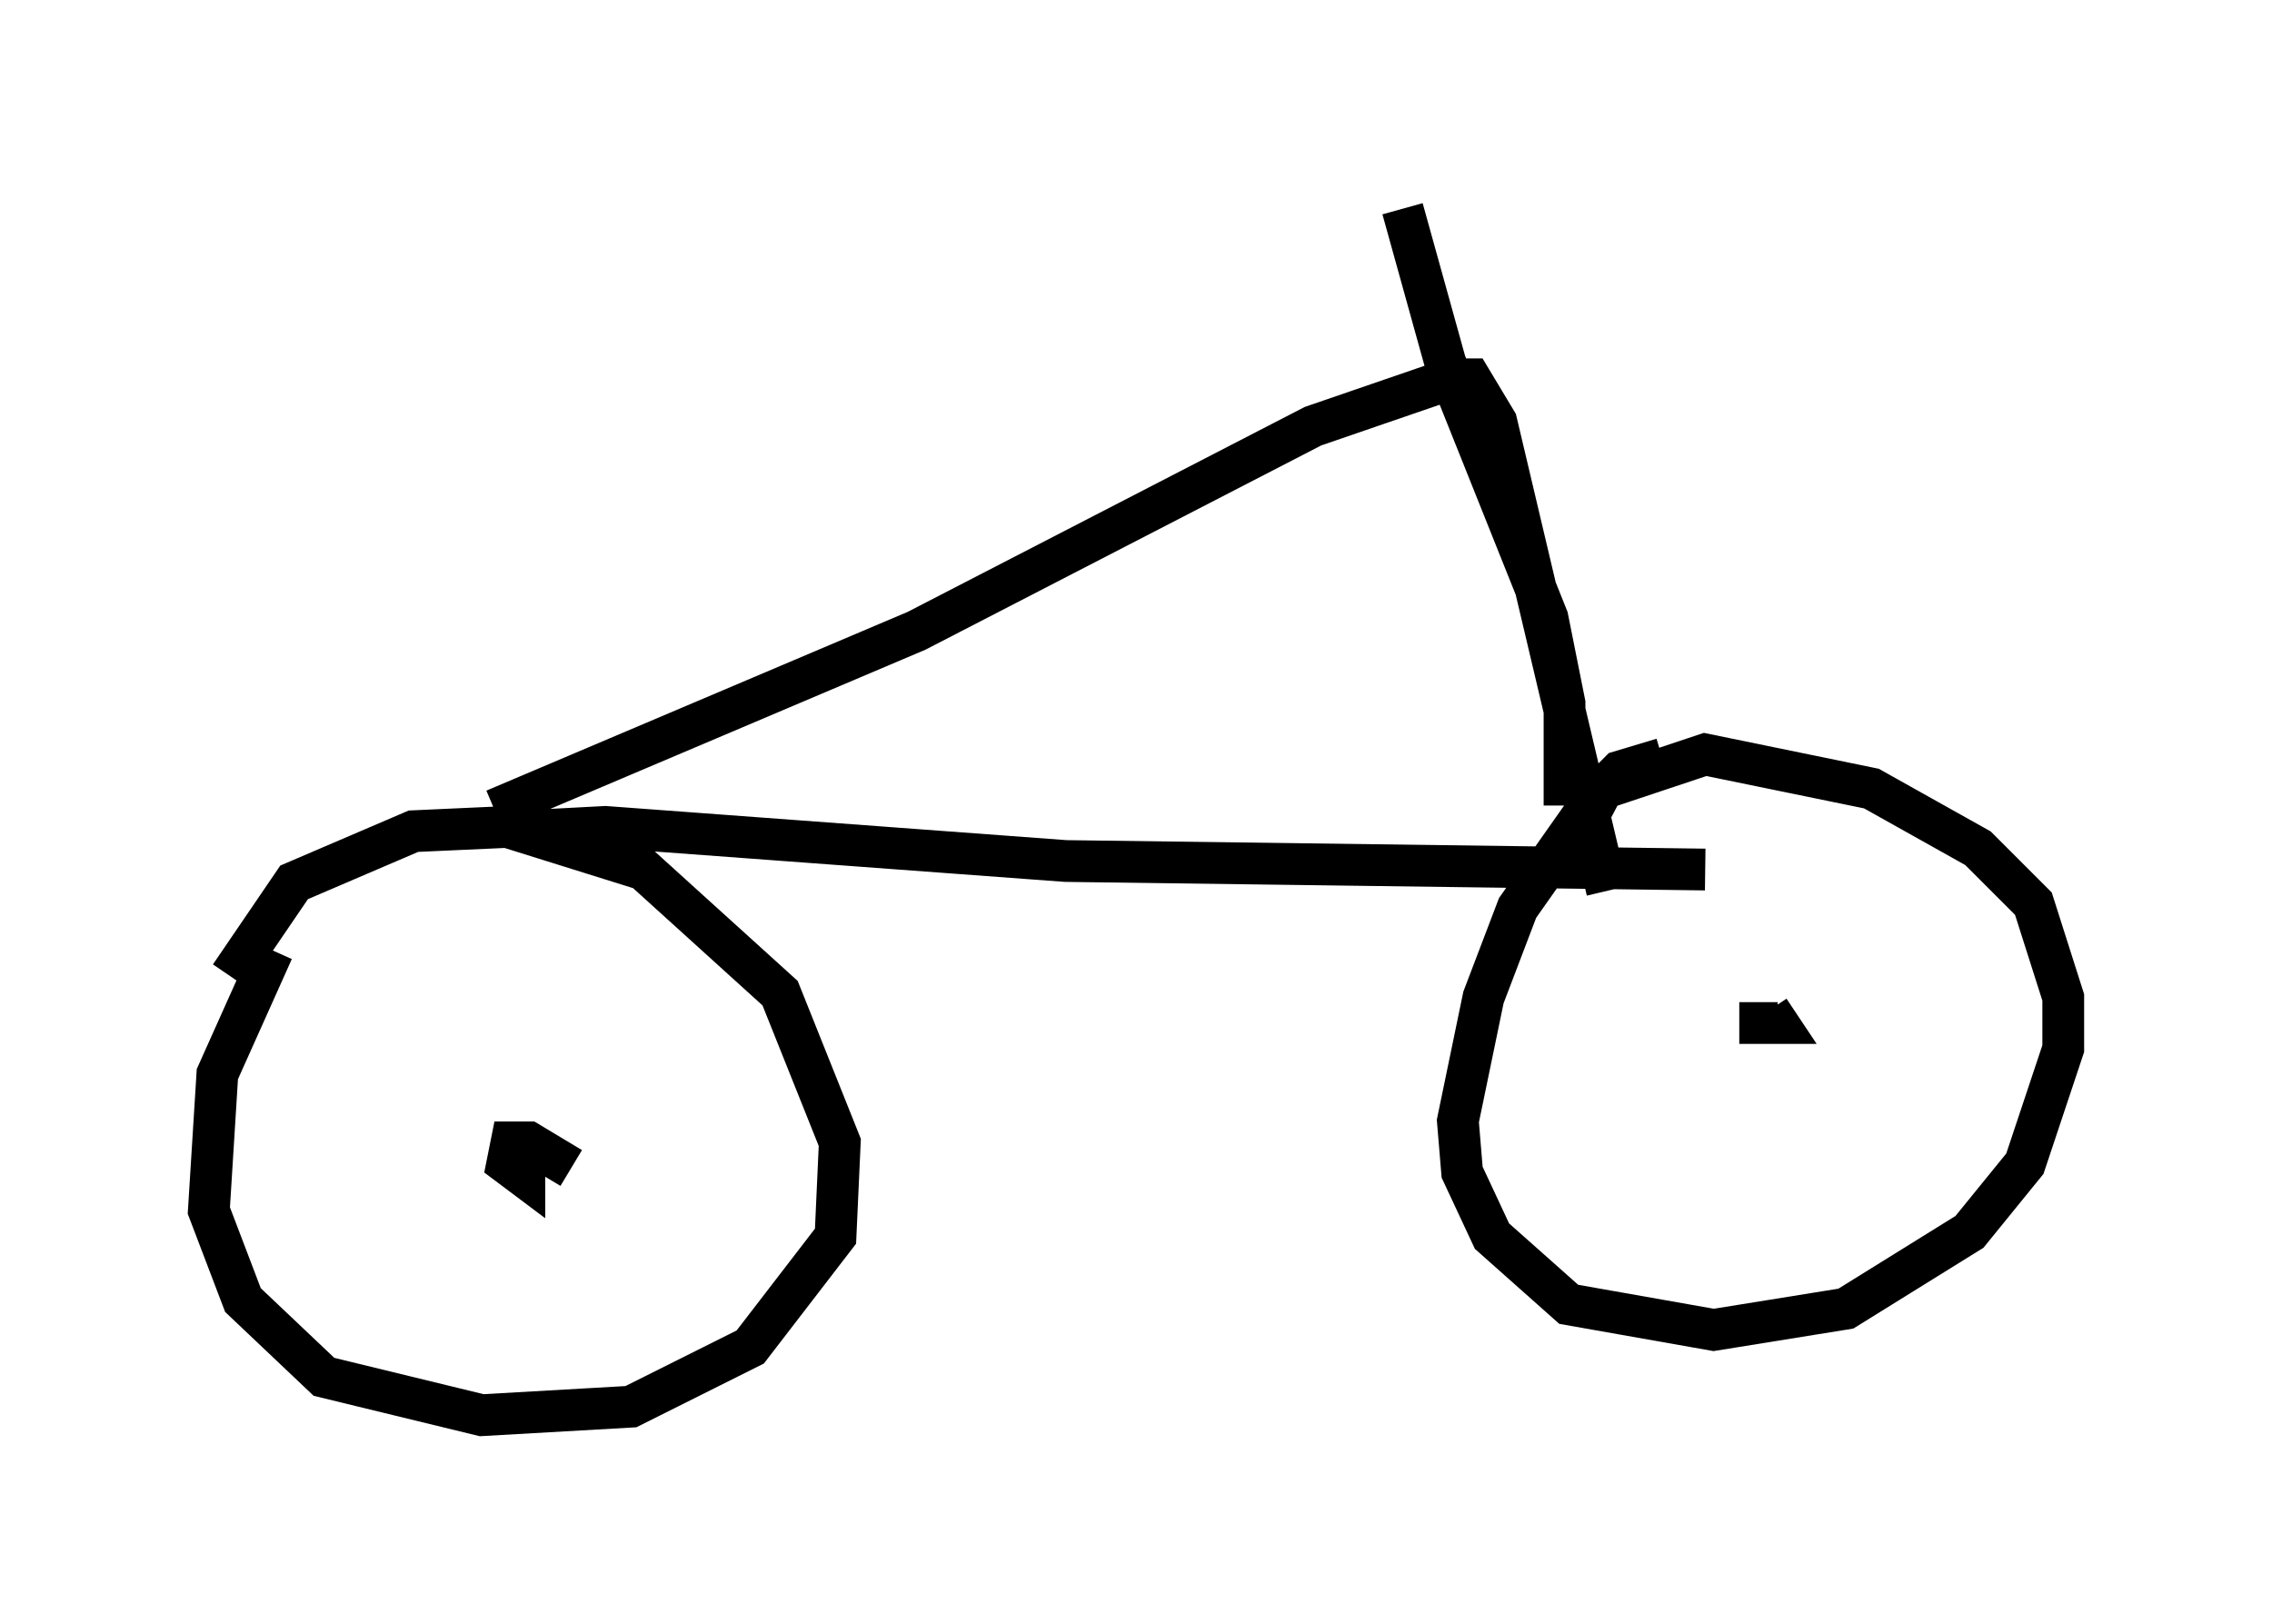 <?xml version="1.0" encoding="utf-8" ?>
<svg baseProfile="full" height="38.89" version="1.1" width="54.407" xmlns="http://www.w3.org/2000/svg" xmlns:ev="http://www.w3.org/2001/xml-events" xmlns:xlink="http://www.w3.org/1999/xlink"><defs /><rect fill="white" height="38.89" width="54.407" x="0" y="0" /><path d="M8.063, 21.027 m-1.531, 1.735 l-1.327, 2.96 -0.204, 3.267 l0.817, 2.144 1.94, 1.838 l3.777, 0.919 3.573, -0.204 l2.858, -1.429 2.042, -2.654 l0.102, -2.246 -1.429, -3.573 l-3.267, -2.96 -3.267, -1.021 l-2.246, 0.102 -2.858, 1.225 l-1.531, 2.246 m34.3, -5.206 l-1.021, 0.306 -0.51, 0.51 l-1.94, 2.756 -0.817, 2.144 l-0.613, 2.96 0.102, 1.225 l0.715, 1.531 1.838, 1.633 l3.471, 0.613 3.165, -0.51 l2.96, -1.838 1.327, -1.633 l0.919, -2.756 0.0, -1.225 l-0.715, -2.246 -1.327, -1.327 l-2.552, -1.429 -3.981, -0.817 l-2.45, 0.817 -1.021, 1.94 m4.288, 3.675 l0.919, 0.0 -0.204, -0.306 m-28.686, 3.777 l-1.021, -0.613 -0.408, 0.0 l-0.102, 0.51 0.408, 0.306 l0.0, -0.306 m0.0, -7.963 l1.94, -0.102 11.025, 0.817 l15.313, 0.204 m-28.992, -1.429 l10.106, -4.288 9.494, -4.9 l3.267, -1.123 0.51, 0.0 l0.613, 1.021 2.654, 11.229 m-1.021, -2.042 l0.0, -2.45 -0.408, -2.042 l-2.45, -6.125 -1.021, -3.675 " fill="none" stroke="black" stroke-width="1" /></svg>